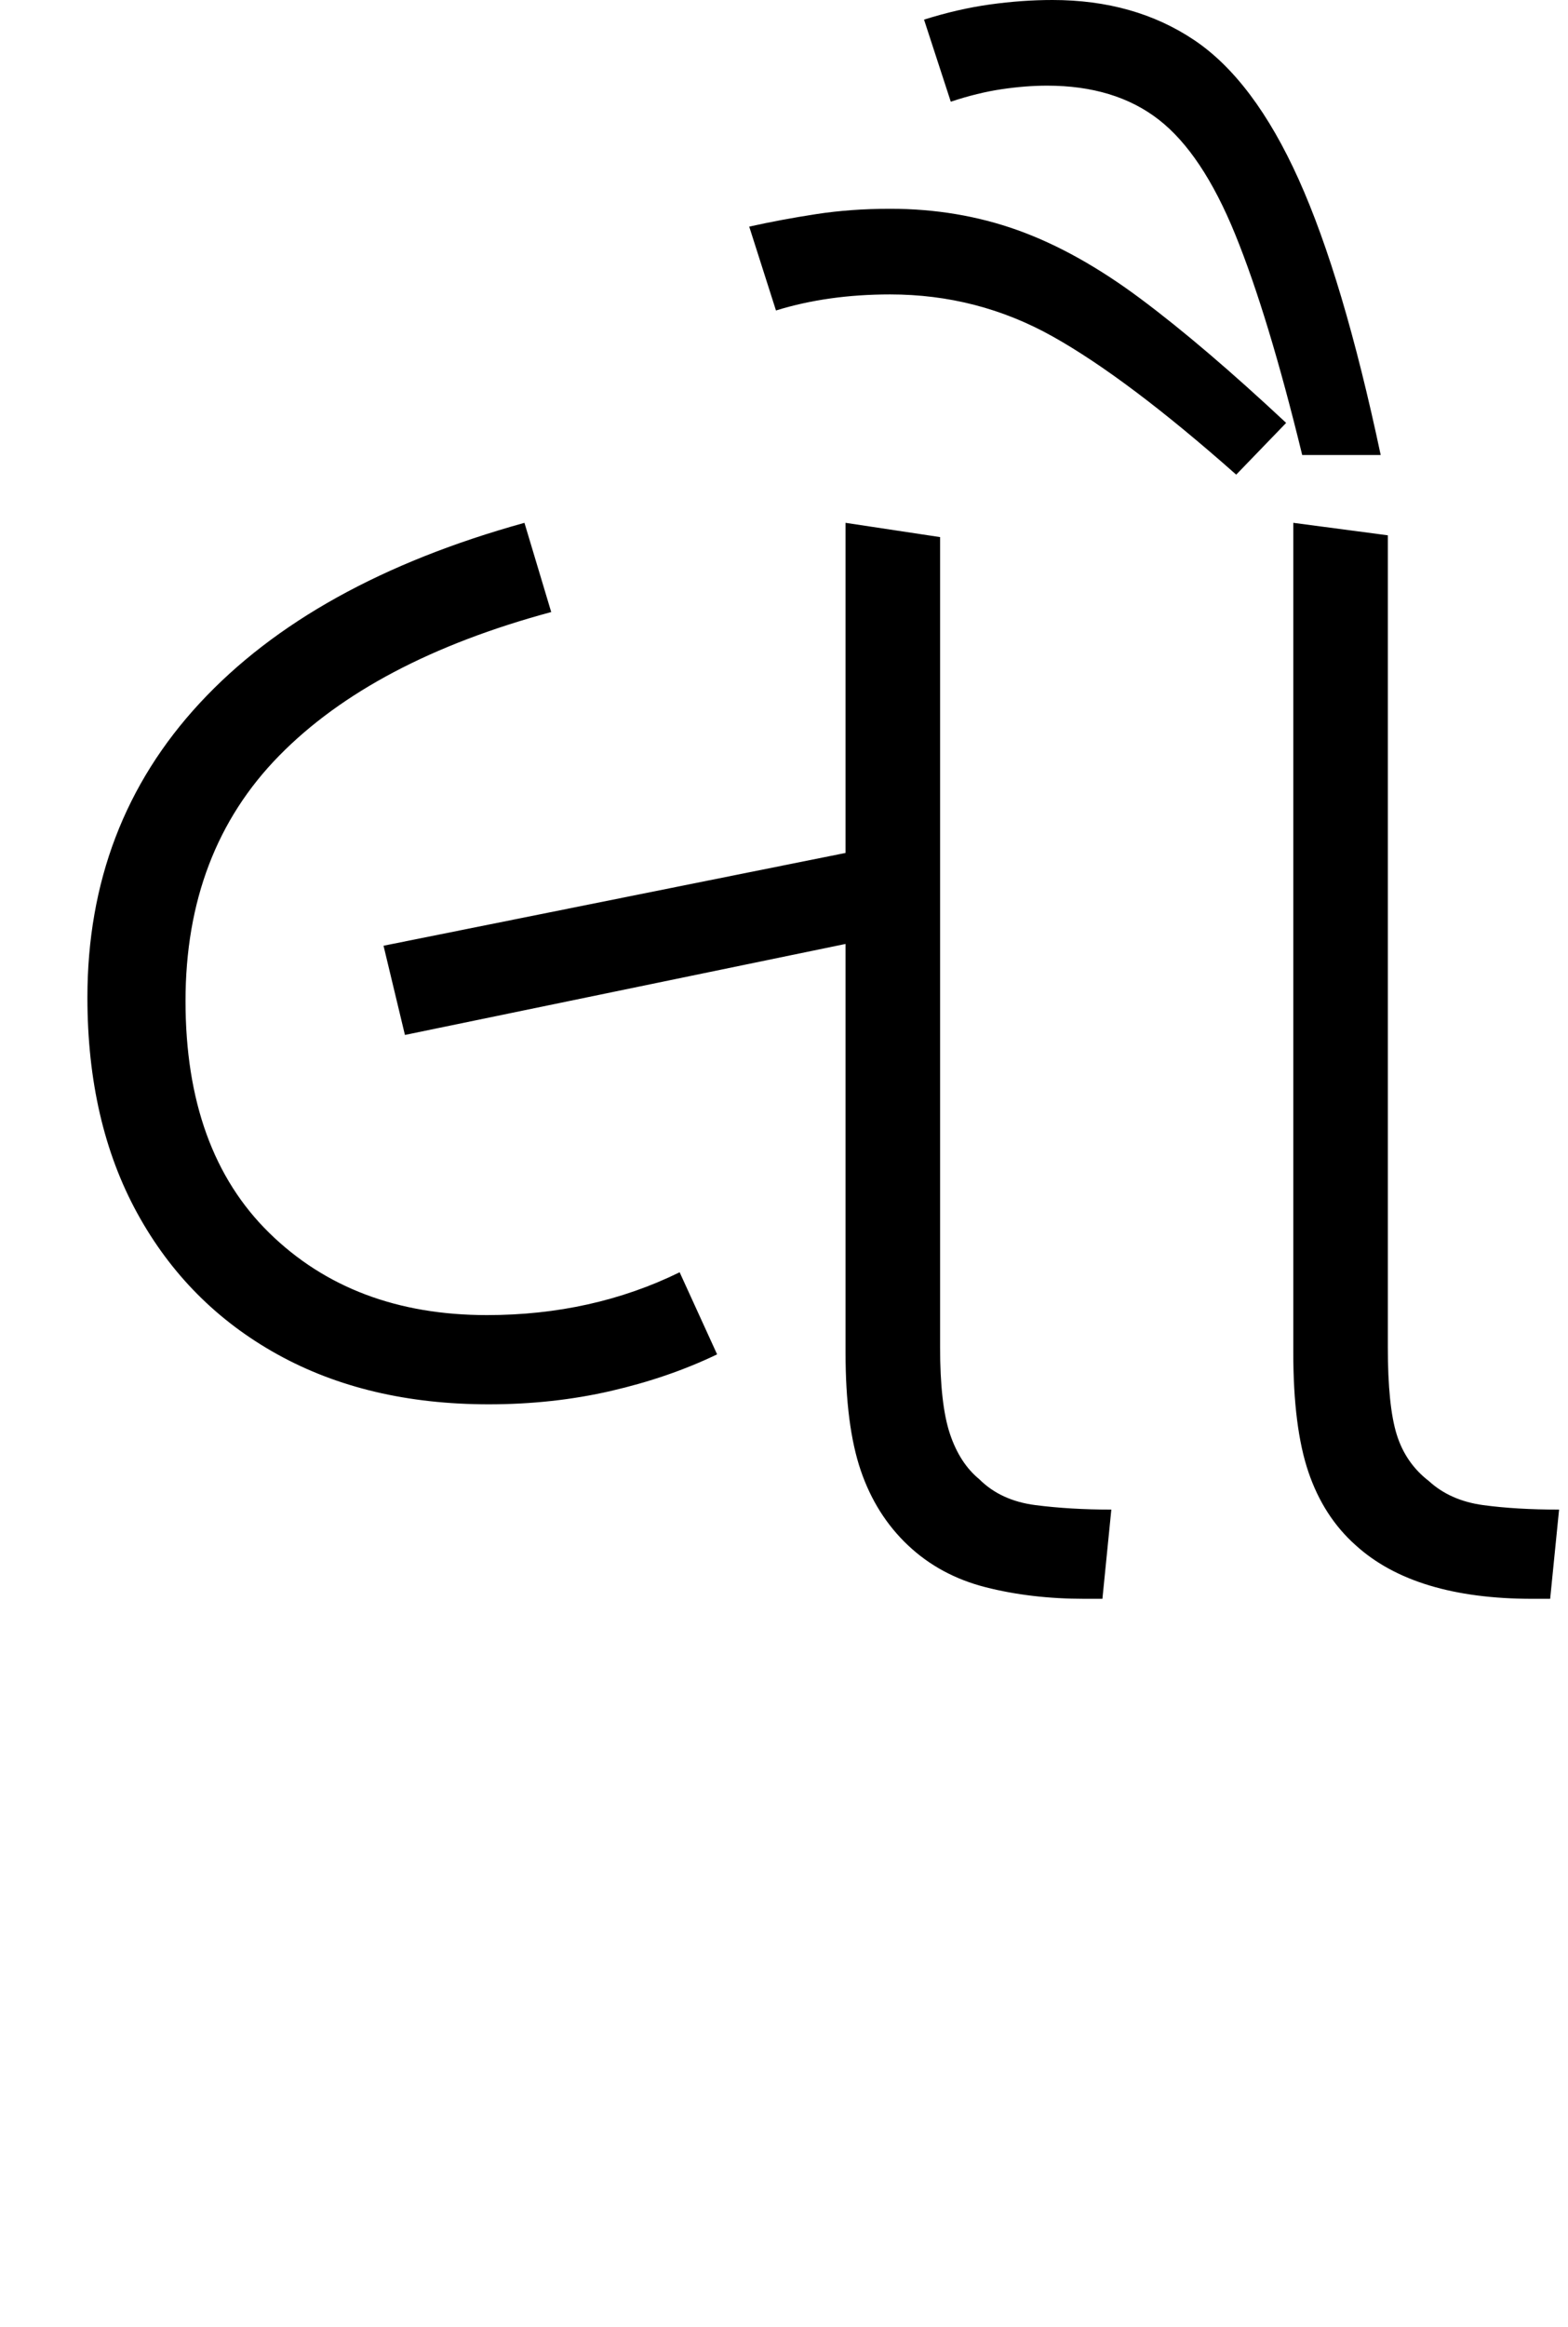 <svg xmlns="http://www.w3.org/2000/svg" xmlns:xlink="http://www.w3.org/1999/xlink" width="87.9" height="130.4"><path d="M27.40 78.70L27.40 78.70Q20.60 78.70 15.55 75.90Q10.50 73.10 7.70 68Q4.90 62.90 4.90 55.90L4.90 55.90Q4.90 46.20 11.20 39.40Q17.50 32.60 29.40 29.30L29.40 29.30L30.90 34.30Q20.90 37.00 15.65 42.35Q10.40 47.70 10.40 56.10L10.40 56.10Q10.40 64.50 15.10 69.10Q19.80 73.70 27.30 73.70L27.30 73.70Q33.20 73.70 38.10 71.30L38.10 71.30L40.20 75.90Q37.50 77.20 34.25 77.95Q31 78.70 27.40 78.70ZM47.40 52.90L22.70 58.00L21.50 53.00L47.40 47.80L47.40 29.30L52.70 30.10L52.70 75.50Q52.70 78.70 53.25 80.35Q53.80 82.00 54.90 82.90L54.90 82.90Q56.10 84.10 58.05 84.35Q60 84.60 62.30 84.60L62.30 84.60L61.80 89.60L60.80 89.60Q57.80 89.60 55.25 88.95Q52.70 88.30 50.90 86.60L50.90 86.60Q49.10 84.90 48.25 82.40Q47.40 79.90 47.40 75.80L47.40 75.80L47.40 52.90ZM86.90 89.60L85.90 89.60Q79.30 89.60 76 86.60L76 86.60Q74.20 85.00 73.35 82.50Q72.50 80 72.50 75.80L72.50 75.80L72.50 29.30L77.80 30.00L77.80 75.50Q77.80 78.80 78.30 80.40Q78.80 82.00 80.10 83.00L80.10 83.00Q81.30 84.10 83.15 84.35Q85 84.60 87.40 84.60L87.40 84.60L86.90 89.60ZM77.40 25.50L73 25.50Q71.10 17.70 69.25 13.15Q67.40 8.60 64.95 6.70Q62.50 4.80 58.70 4.80L58.70 4.80Q57.50 4.80 56.15 5Q54.80 5.20 53.30 5.70L53.30 5.70L51.80 1.10Q53.70 0.50 55.50 0.25Q57.30 0 59.00 0L59.00 0Q63.60 0 66.95 2.25Q70.30 4.50 72.80 10.05Q75.30 15.60 77.40 25.50L77.40 25.50ZM72.10 23.70L69.30 26.60Q63.20 21.20 59.00 18.85Q54.80 16.50 49.90 16.50L49.90 16.50Q46.40 16.50 43.50 17.40L43.50 17.40L42 12.70Q43.80 12.30 45.75 12Q47.70 11.70 49.90 11.70L49.90 11.70Q53.70 11.70 57.05 12.90Q60.40 14.10 63.95 16.75Q67.50 19.40 72.10 23.70L72.10 23.70Z"/></svg>